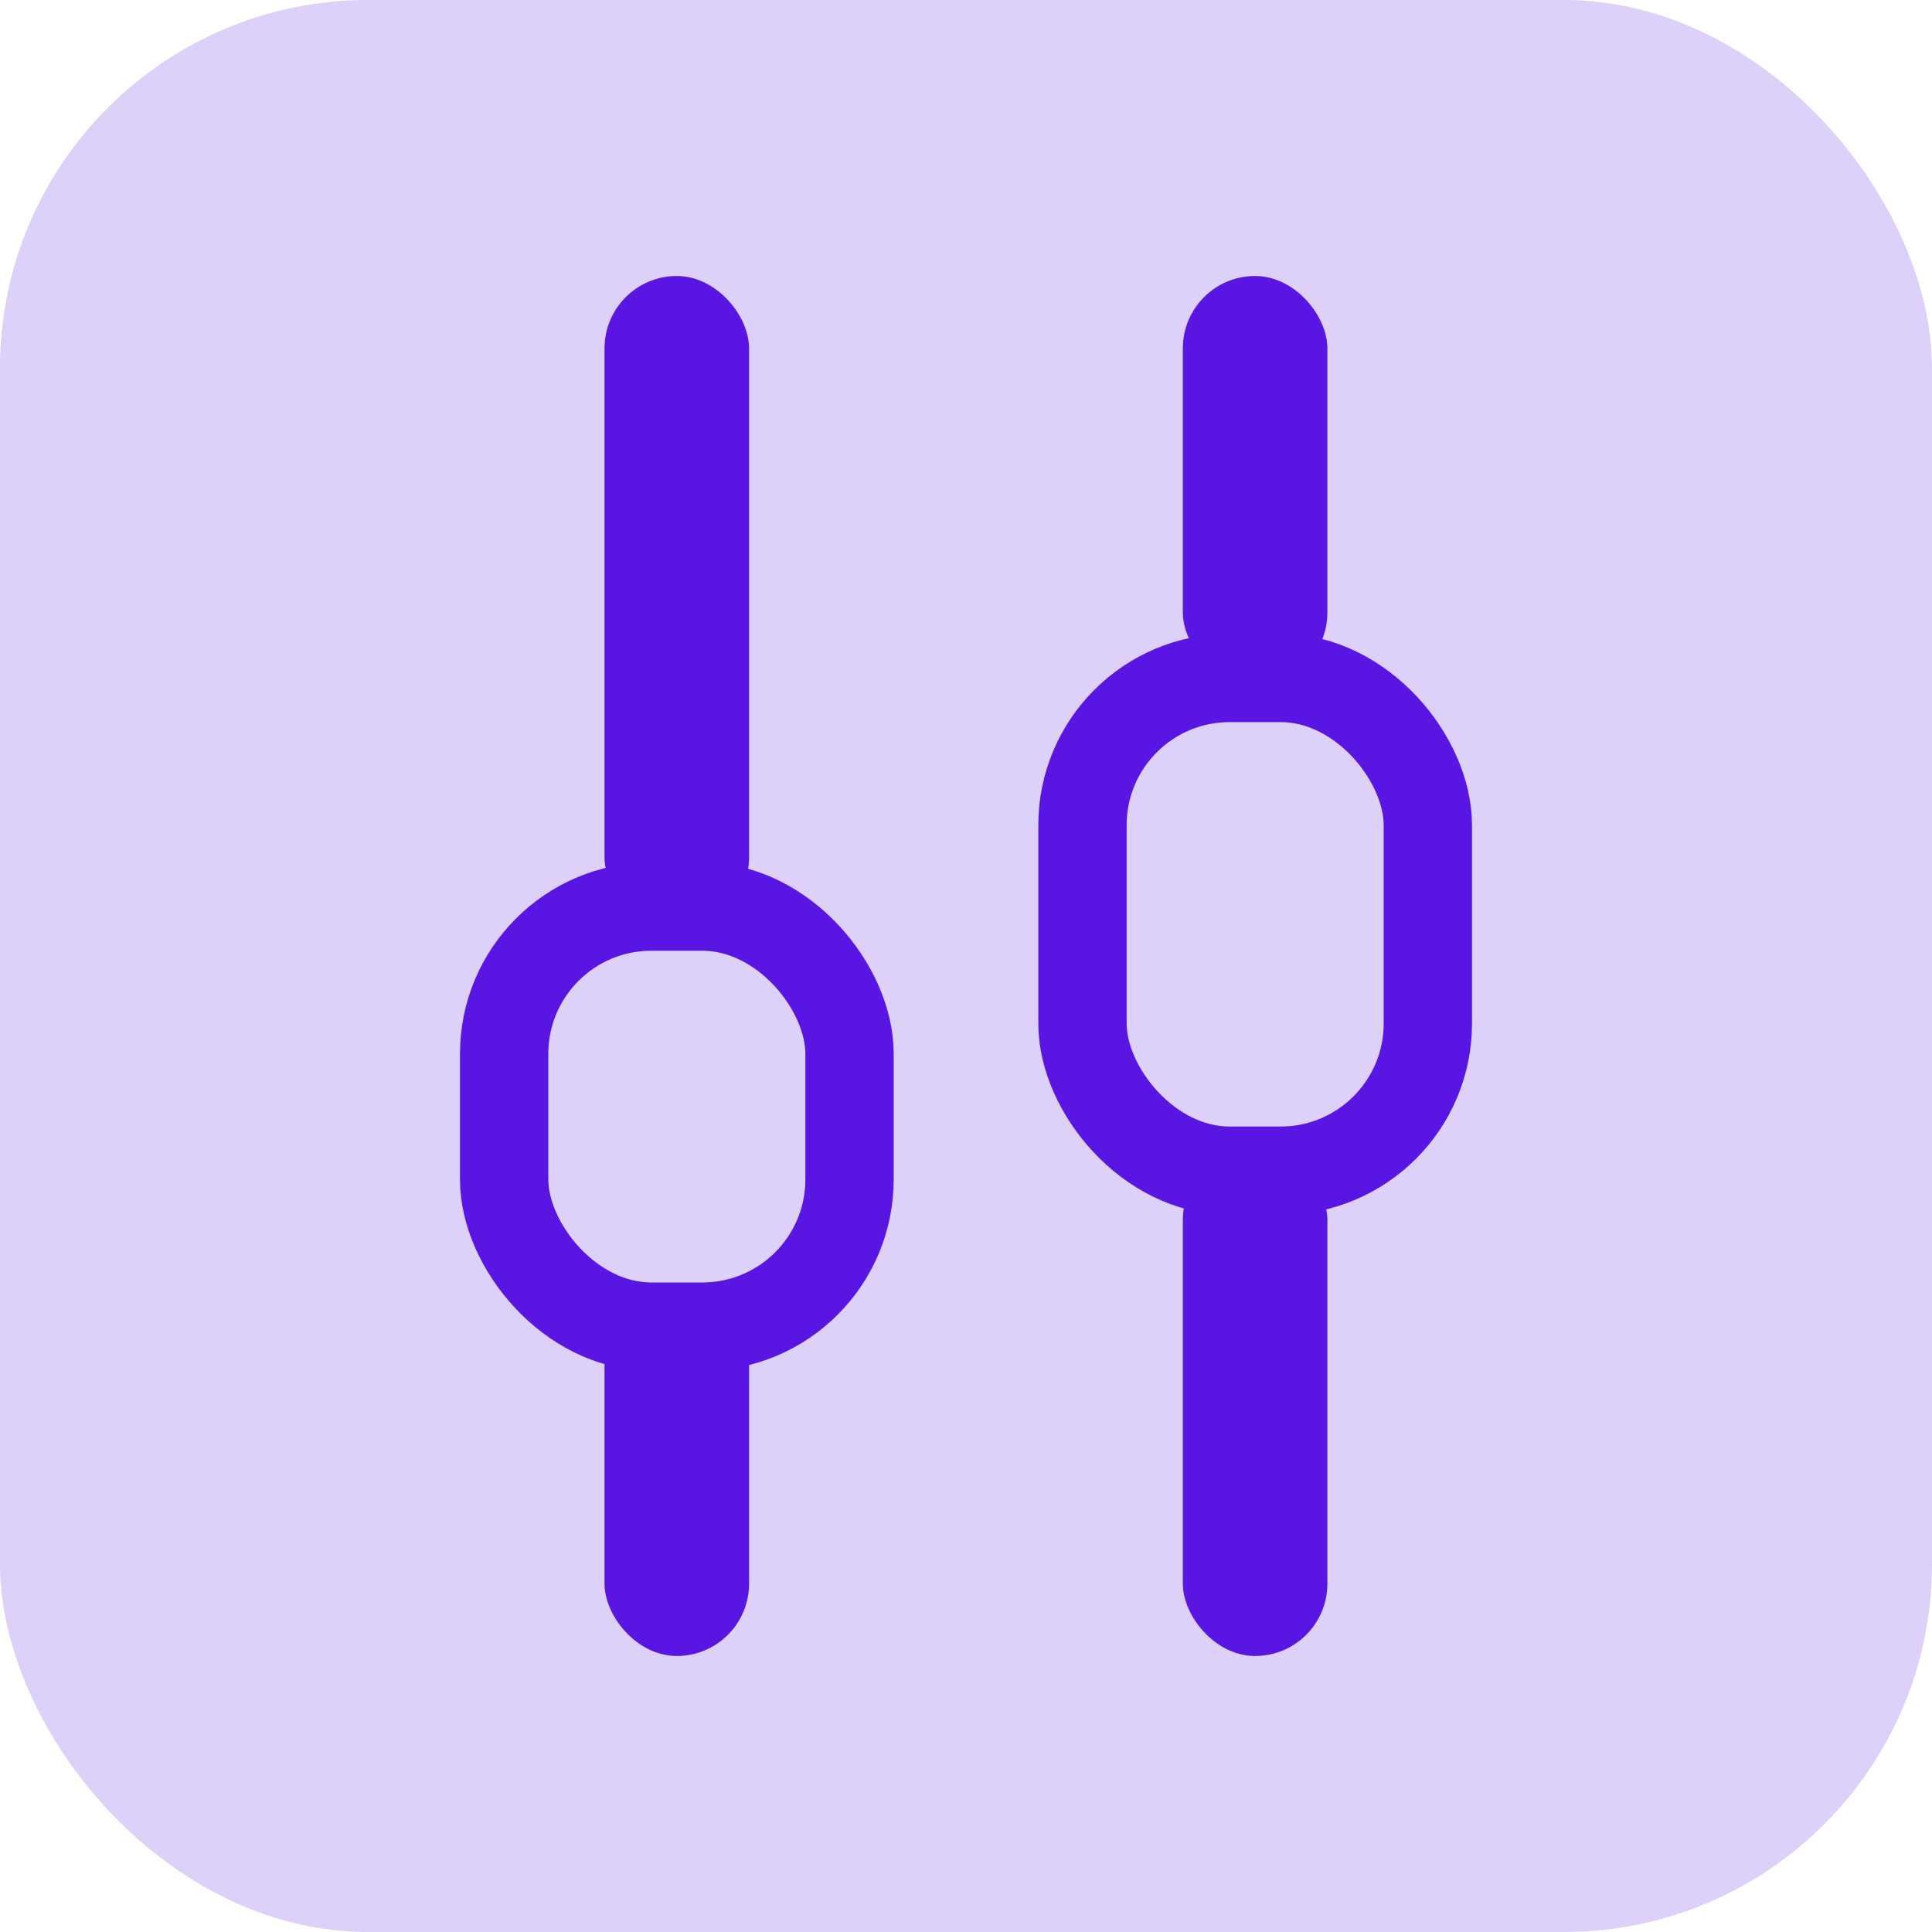 <?xml version="1.0" encoding="UTF-8"?>
<svg width="21px" height="21px" viewBox="0 0 21 21" version="1.1" xmlns="http://www.w3.org/2000/svg" xmlns:xlink="http://www.w3.org/1999/xlink">
    <!-- Generator: Sketch 53.2 (72643) - https://sketchapp.com -->
    <title>分组 8</title>
    <desc>Created with Sketch.</desc>
    <g id="Swap-0925增加查看通证" stroke="none" stroke-width="1" fill="none" fill-rule="evenodd">
        <g id="SunSwap_swap-hover" transform="translate(-1546, -481)">
            <g id="分组-3" transform="translate(1156.5, 455)">
                <g id="分组-2" transform="translate(0.5, 0)">
                    <g id="分组-8" transform="translate(389, 26)">
                        <rect id="矩形" fill="#5915E1" opacity="0.2" x="0" y="0" width="21" height="21" rx="4"></rect>
                        <g id="分组-7" transform="translate(5, 3)">
                            <g id="分组-5">
                                <g id="分组-4">
                                    <rect id="矩形" stroke="#5915E1" stroke-width="0.96" x="0.48" y="6.854" width="3.754" height="4.566" rx="1.6"></rect>
                                    <rect id="矩形" fill="#5915E1" x="1.571" y="0" width="1.571" height="7.105" rx="0.786"></rect>
                                    <rect id="矩形-copy" fill="#5915E1" x="1.571" y="11.053" width="1.571" height="3.947" rx="0.786"></rect>
                                </g>
                                <g id="分组-4-copy" transform="translate(6.286, 0)">
                                    <rect id="矩形" stroke="#5915E1" stroke-width="0.96" x="0.48" y="4.369" width="3.754" height="5.356" rx="1.6"></rect>
                                    <rect id="矩形" fill="#5915E1" x="1.571" y="0" width="1.571" height="4.444" rx="0.786"></rect>
                                    <rect id="矩形-copy" fill="#5915E1" x="1.571" y="9.474" width="1.571" height="5.526" rx="0.786"></rect>
                                </g>
                            </g>
                        </g>
                    </g>
                </g>
            </g>
        </g>
    </g>
</svg>